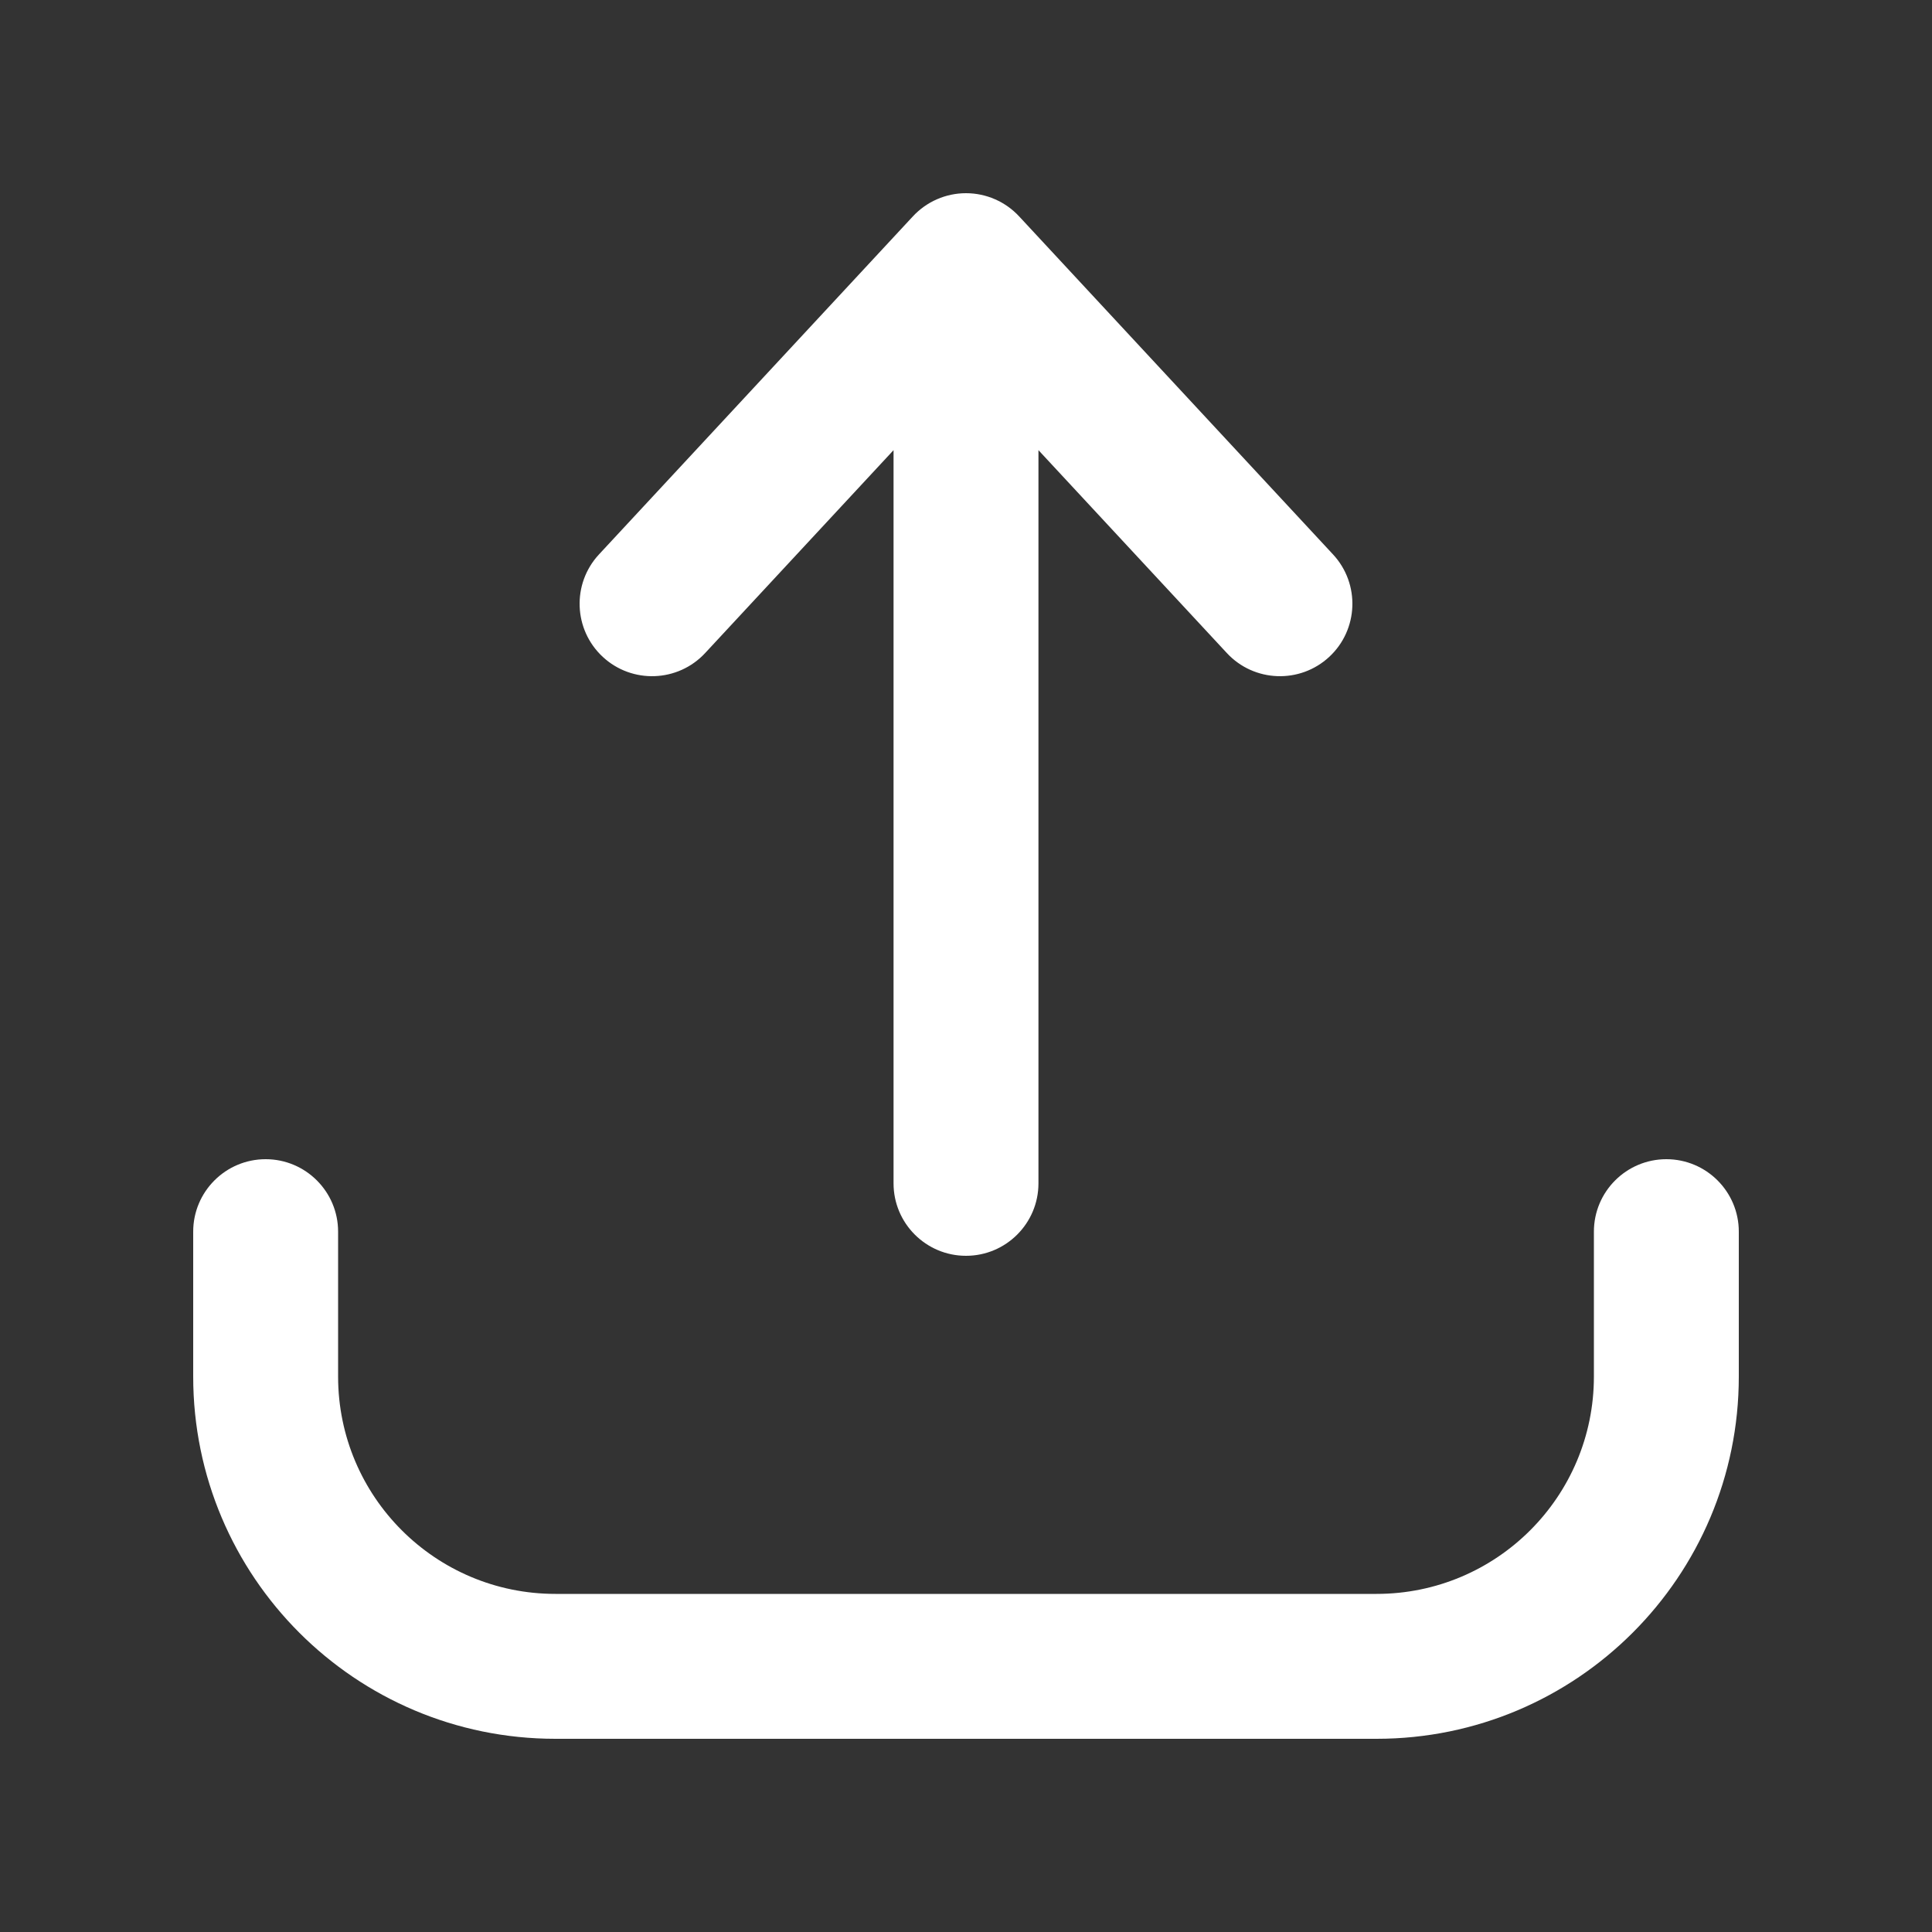 <svg width="20" height="20" viewBox="0 0 20 20" fill="none" xmlns="http://www.w3.org/2000/svg">
<rect x="0" y="0" width="20" height="20" fill="#333333" stroke="none"/>
<path fill-rule="evenodd" clip-rule="evenodd" d="M10.55 2.24C10.408 2.087 10.209 2 10 2C9.791 2 9.592 2.087 9.45 2.24L6.2 5.74C5.919 6.043 5.936 6.518 6.24 6.8C6.543 7.081 7.018 7.064 7.3 6.76L9.25 4.66V12.25C9.25 12.664 9.586 13 10 13C10.414 13 10.75 12.664 10.75 12.25V4.66L12.7 6.76C12.982 7.064 13.457 7.081 13.76 6.8C14.064 6.518 14.081 6.043 13.8 5.74L10.55 2.24ZM2.75 12C3.164 12 3.5 12.336 3.5 12.75V14.25C3.5 15.493 4.507 16.5 5.75 16.5H14.25C15.493 16.5 16.5 15.493 16.5 14.25V12.75C16.5 12.336 16.836 12 17.25 12C17.664 12 18 12.336 18 12.75V14.25C18 16.321 16.321 18 14.25 18H5.75C3.679 18 2 16.321 2 14.25V12.75C2 12.336 2.336 12 2.75 12Z" fill="white"/>
</svg>
